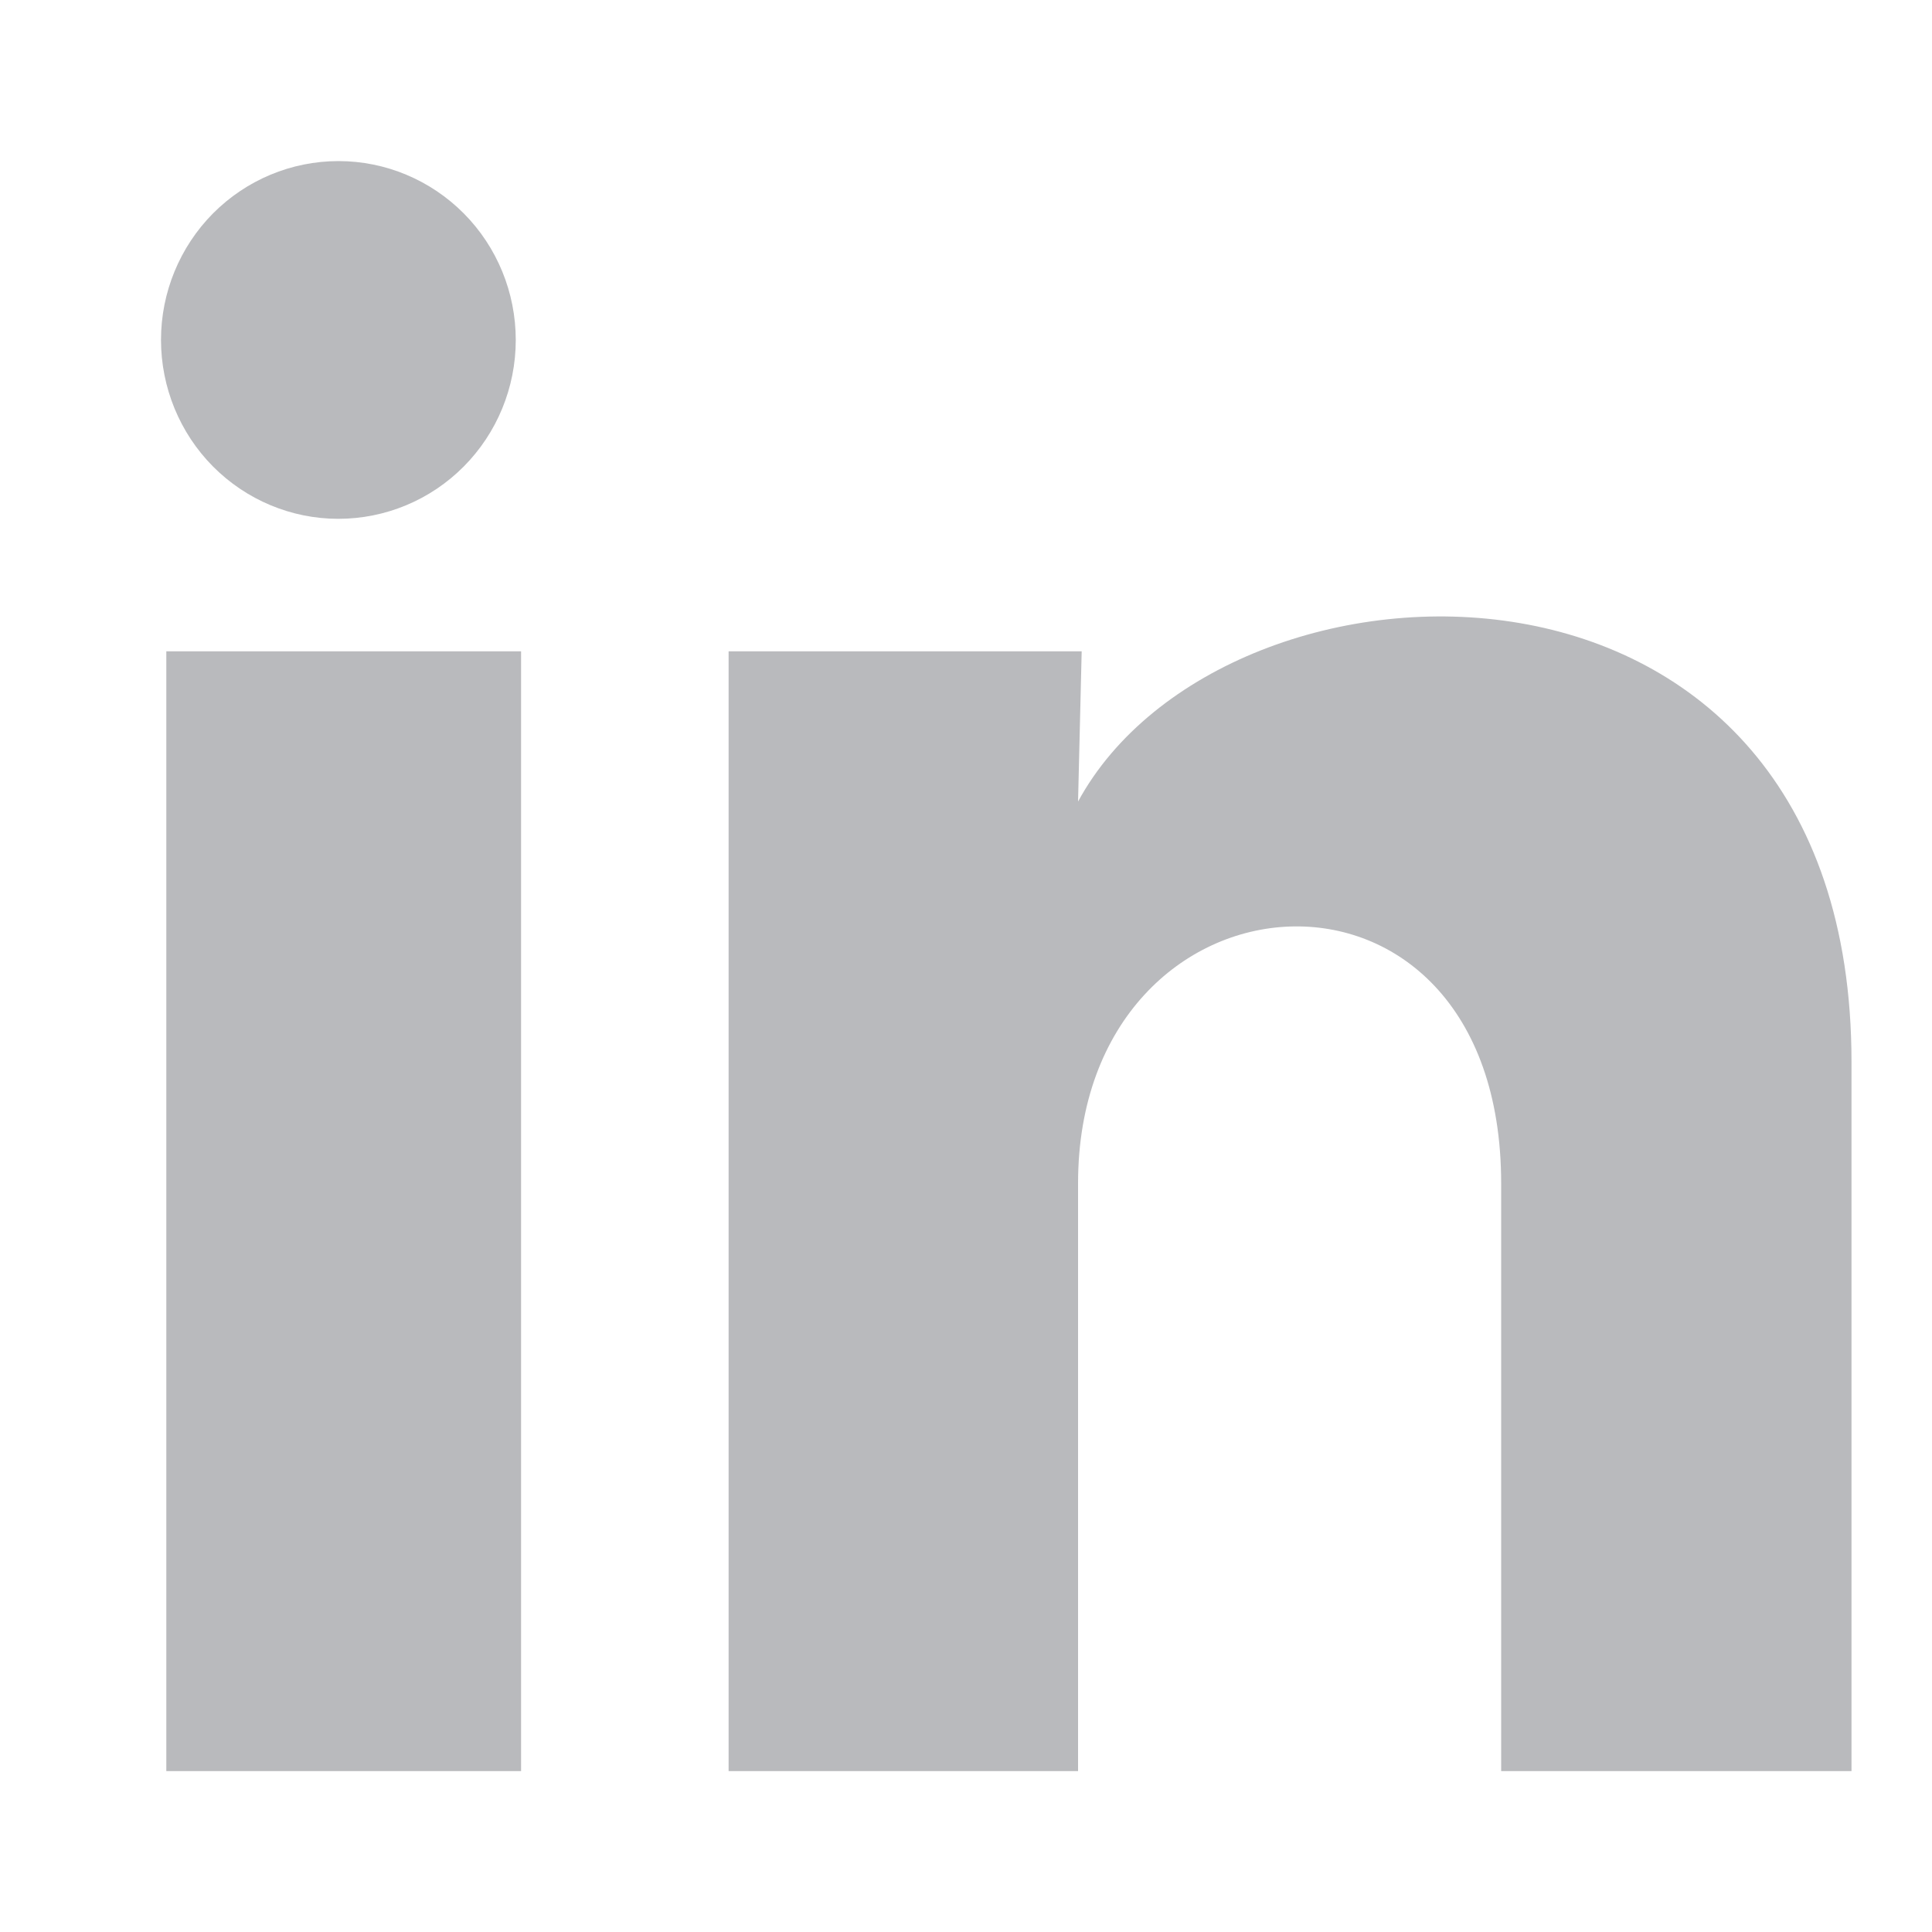 <svg width="24" height="24" viewBox="0 0 24 24" fill="none" xmlns="http://www.w3.org/2000/svg">
<path d="M6.407 4.224C6.407 4.814 6.174 5.379 5.761 5.795C5.347 6.212 4.787 6.445 4.202 6.445C3.618 6.445 3.058 6.21 2.645 5.794C2.232 5.377 2 4.811 2 4.222C2 3.633 2.233 3.068 2.646 2.651C3.06 2.235 3.62 2.001 4.205 2.001C4.789 2.001 5.349 2.236 5.763 2.653C6.176 3.07 6.407 3.635 6.407 4.224ZM6.473 8.091H2.066V22.001H6.473V8.091ZM13.437 8.091H9.051V22.001H13.392V14.701C13.392 10.635 18.648 10.257 18.648 14.701V22.001H23V13.19C23 6.335 15.221 6.591 13.392 9.957L13.437 8.091Z" fill="#B9BABD"/>
</svg>
